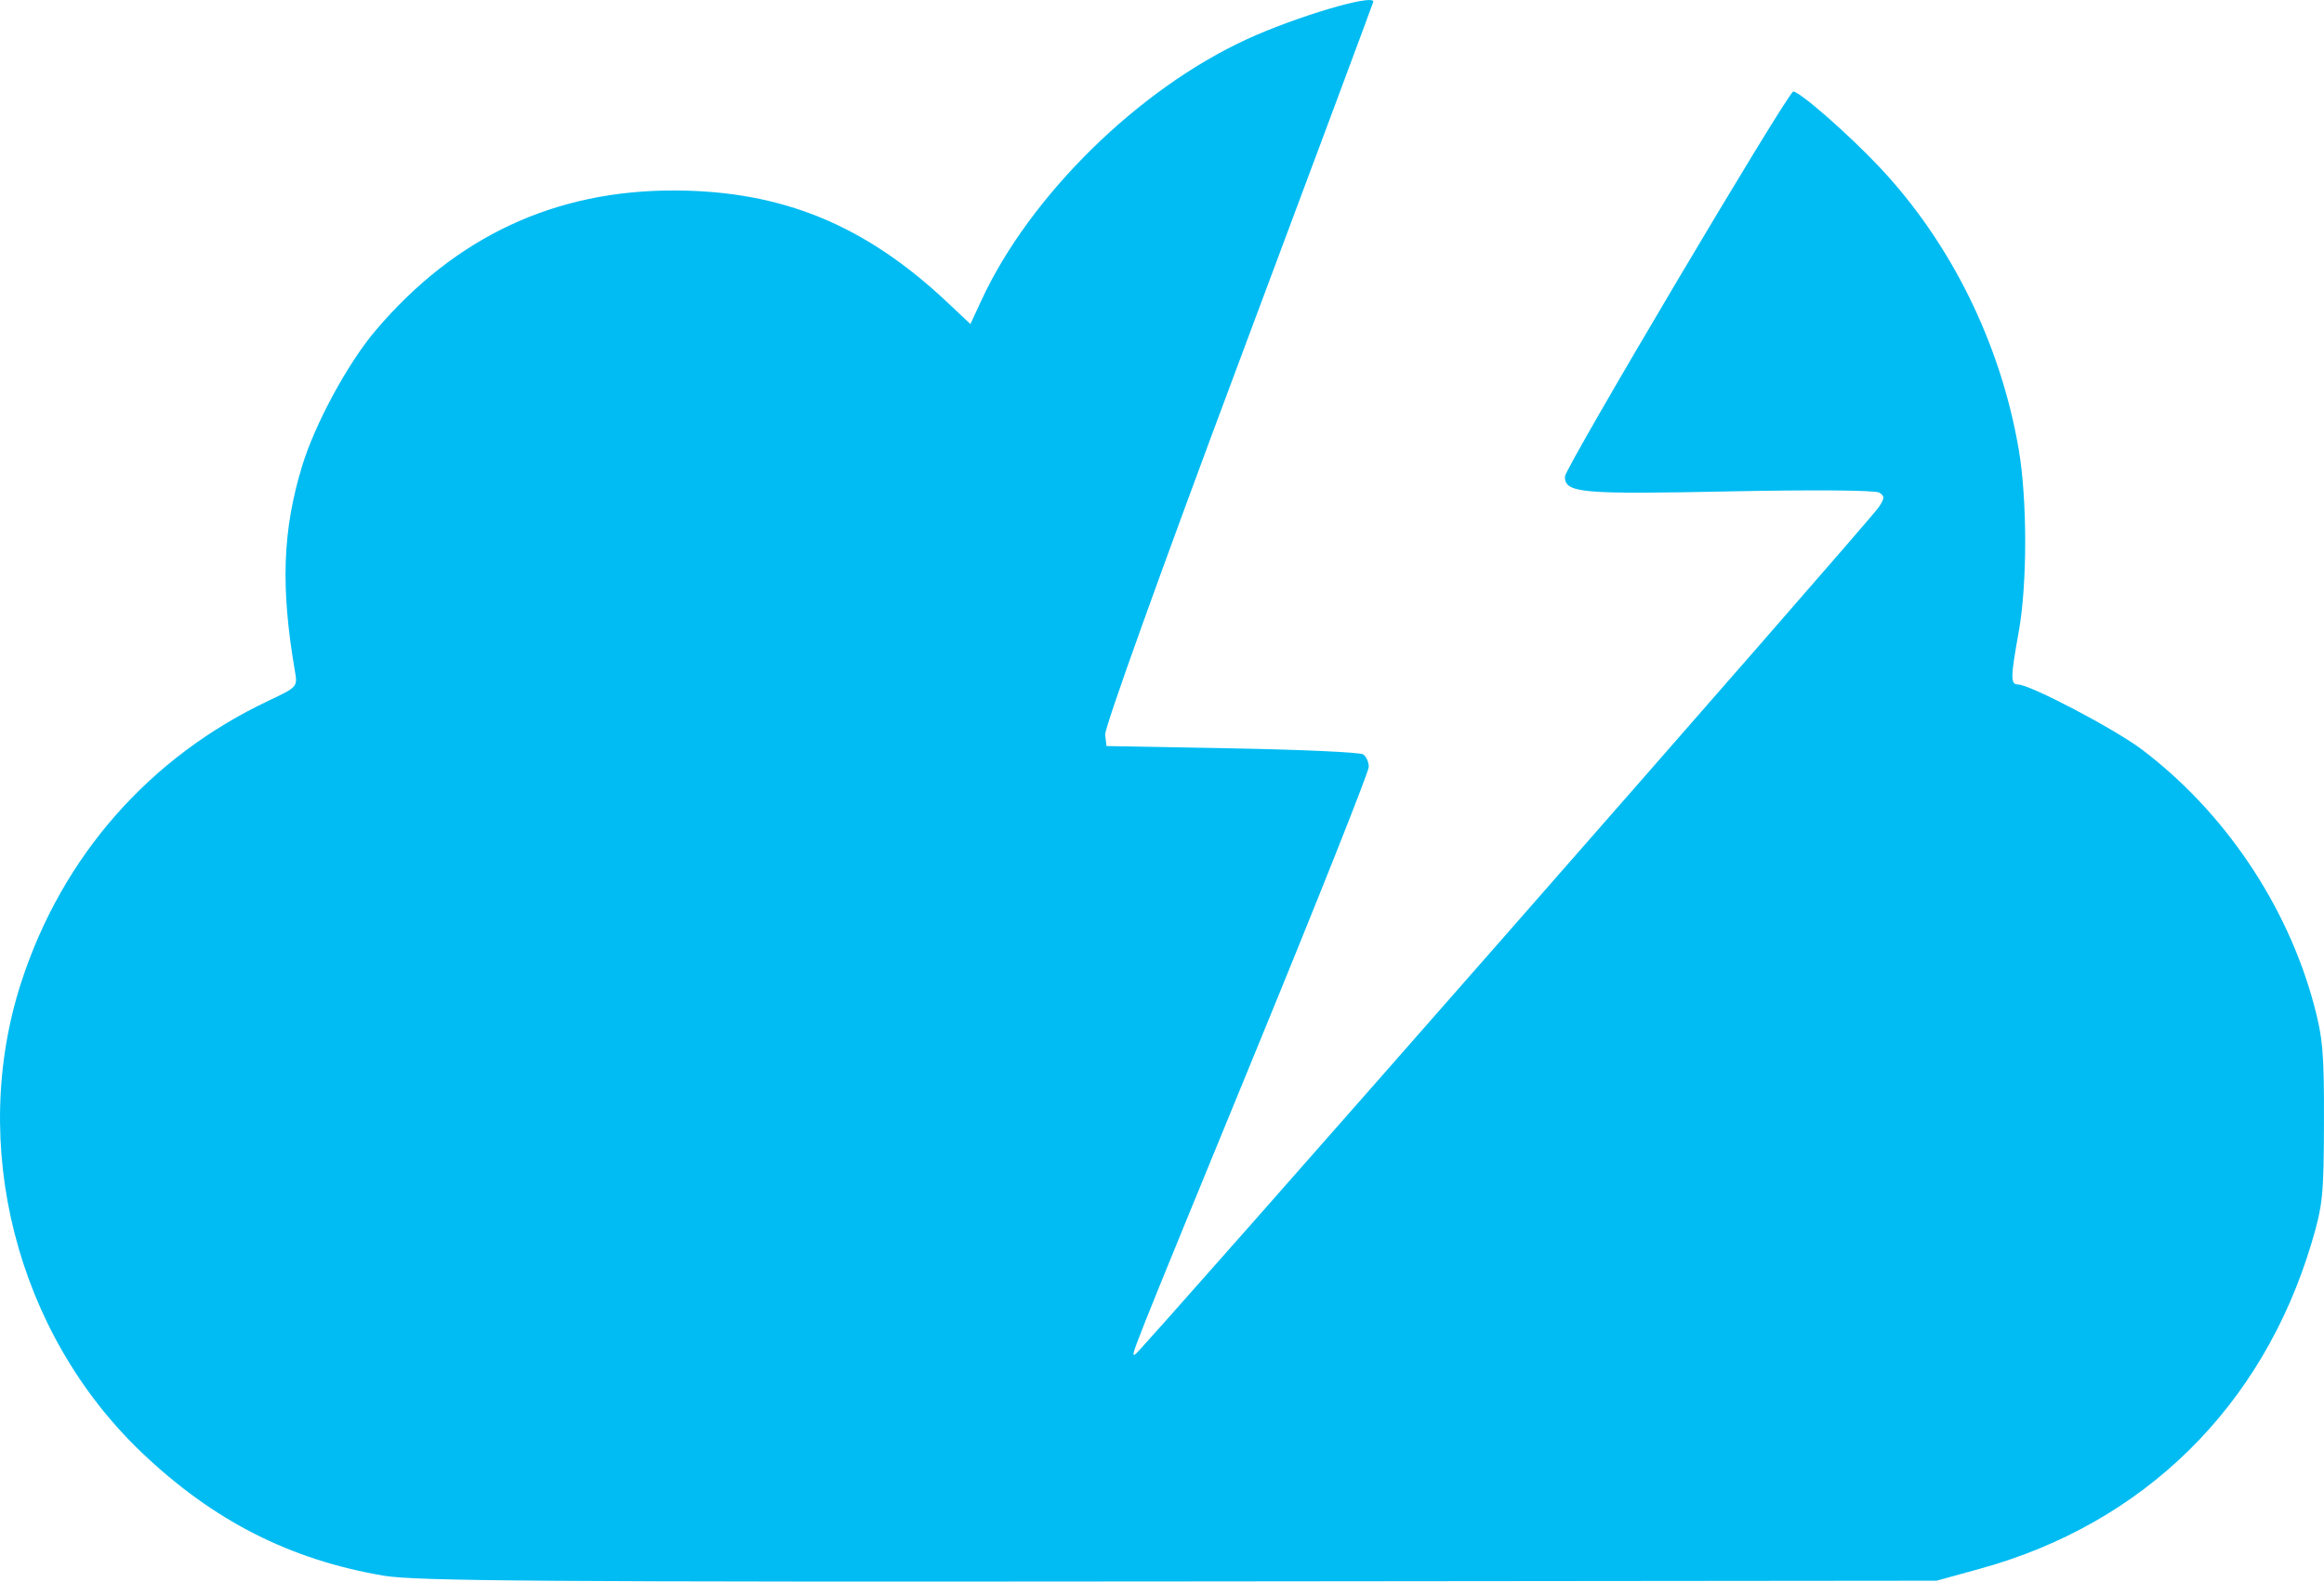 <svg xmlns:dc="http://purl.org/dc/elements/1.1/" xmlns:cc="http://creativecommons.org/ns#" xmlns:rdf="http://www.w3.org/1999/02/22-rdf-syntax-ns#" xmlns="http://www.w3.org/2000/svg" width="69.999" height="47.644">
    <path d="m -134.737,547.803 c -2.838,-0.48 -5.155,-1.659 -7.317,-3.725 -3.767,-3.599 -5.211,-9.262 -3.611,-14.169 1.235,-3.79 3.86,-6.773 7.454,-8.471 0.861,-0.407 0.866,-0.412 0.783,-0.893 -0.433,-2.518 -0.372,-4.237 0.217,-6.169 0.391,-1.283 1.38,-3.105 2.218,-4.091 2.405,-2.828 5.407,-4.228 9.026,-4.212 3.221,0.015 5.717,1.041 8.187,3.366 l 0.699,0.658 0.332,-0.717 c 1.455,-3.145 4.724,-6.36 7.993,-7.862 1.484,-0.682 3.811,-1.373 3.811,-1.133 0,0.022 -1.827,4.922 -4.059,10.888 -2.325,6.213 -4.042,10.995 -4.019,11.192 l 0.04,0.344 3.778,0.069 c 2.078,0.038 3.856,0.119 3.95,0.18 0.095,0.061 0.172,0.231 0.172,0.378 0,0.147 -1.49,3.899 -3.312,8.339 -4.012,9.779 -3.867,9.413 -3.719,9.356 0.144,-0.056 22.076,-25.049 22.387,-25.511 0.185,-0.275 0.188,-0.339 0.021,-0.446 -0.114,-0.073 -1.995,-0.088 -4.527,-0.036 -4.463,0.092 -4.943,0.049 -4.943,-0.444 0,-0.26 6.725,-11.601 6.879,-11.601 0.198,0 1.673,1.294 2.606,2.285 2.146,2.281 3.637,5.305 4.183,8.484 0.262,1.524 0.262,4.068 0.001,5.512 -0.248,1.371 -0.25,1.58 -0.02,1.58 0.358,0 2.919,1.345 3.732,1.96 2.477,1.874 4.361,4.663 5.173,7.657 0.275,1.016 0.316,1.48 0.31,3.572 -0.006,2.203 -0.037,2.508 -0.376,3.641 -1.476,4.929 -5.048,8.442 -9.968,9.802 l -1.322,0.365 -22.808,0.022 c -19.052,0.018 -22.996,-0.01 -23.952,-0.171 z" fill="#00bcf2" transform="translate(146.31 -500.335)"/>
</svg>
